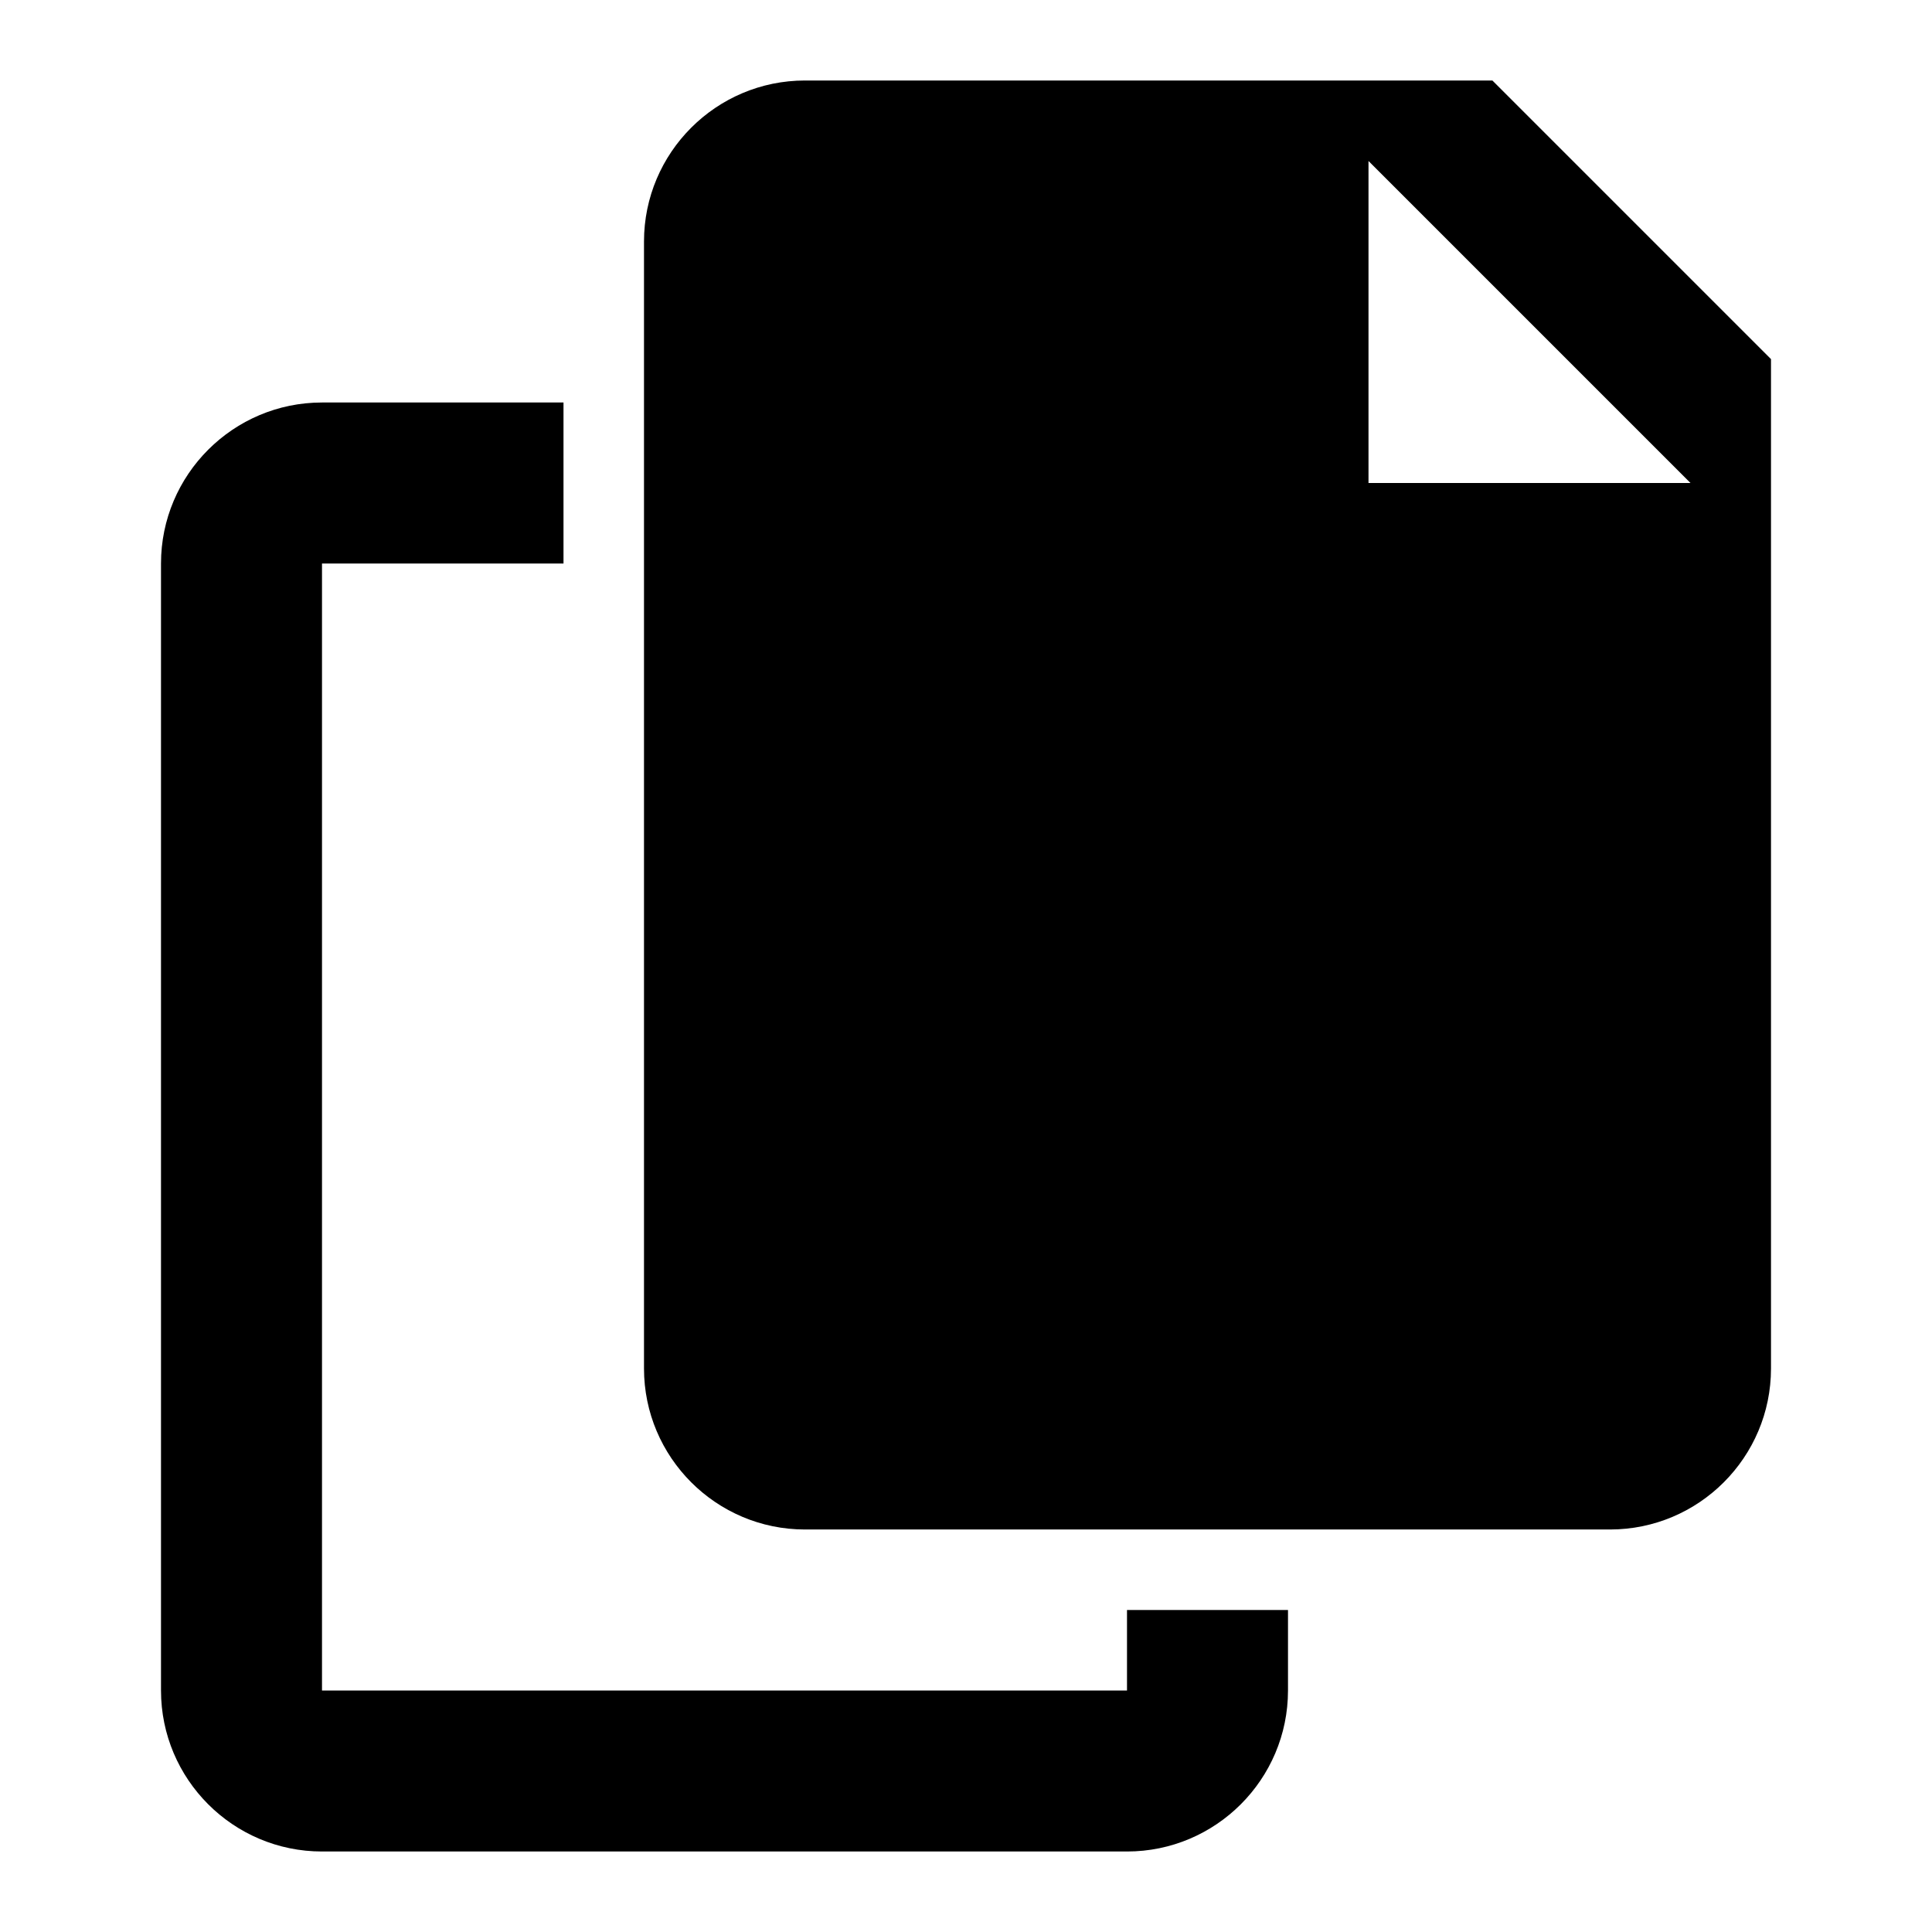 <?xml version="1.0" encoding="utf-8"?>
<!-- Generator: Adobe Illustrator 22.0.1, SVG Export Plug-In . SVG Version: 6.00 Build 0)  -->
<svg version="1.1" id="Layer_1" xmlns="http://www.w3.org/2000/svg" xmlns:xlink="http://www.w3.org/1999/xlink" x="0px" y="0px"
	 width="24px" height="24px" viewBox="0 0 24 24" style="enable-background:new 0 0 24 24;" xml:space="preserve">
<style type="text/css">
	.st0{display:none;opacity:0;}
	.st1{display:inline;fill:#FFFFFF;}
</style>
<g class="st0">
	<rect class="st1" width="0.938" height="24"/>
	
		<rect x="11.531" y="11.531" transform="matrix(-1.836970e-16 1 -1 -1.836970e-16 35.531 11.531)" class="st1" width="0.938" height="24"/>
</g>
<g>
	<path d="M14,21H4V7h3V5H4C2.897,5,2,5.897,2,7v14c0,1.103,0.897,2,2,2h10c1.103,0,2-0.897,2-2v-1h-2V21z"/>
	<path d="M18.539,1H10C8.897,1,8,1.897,8,3v14c0,1.103,0.897,2,2,2h10c1.103,0,2-0.897,2-2V4.461
		L18.539,1z M17,6V2l4,4H17z"/>
</g>
</svg>

